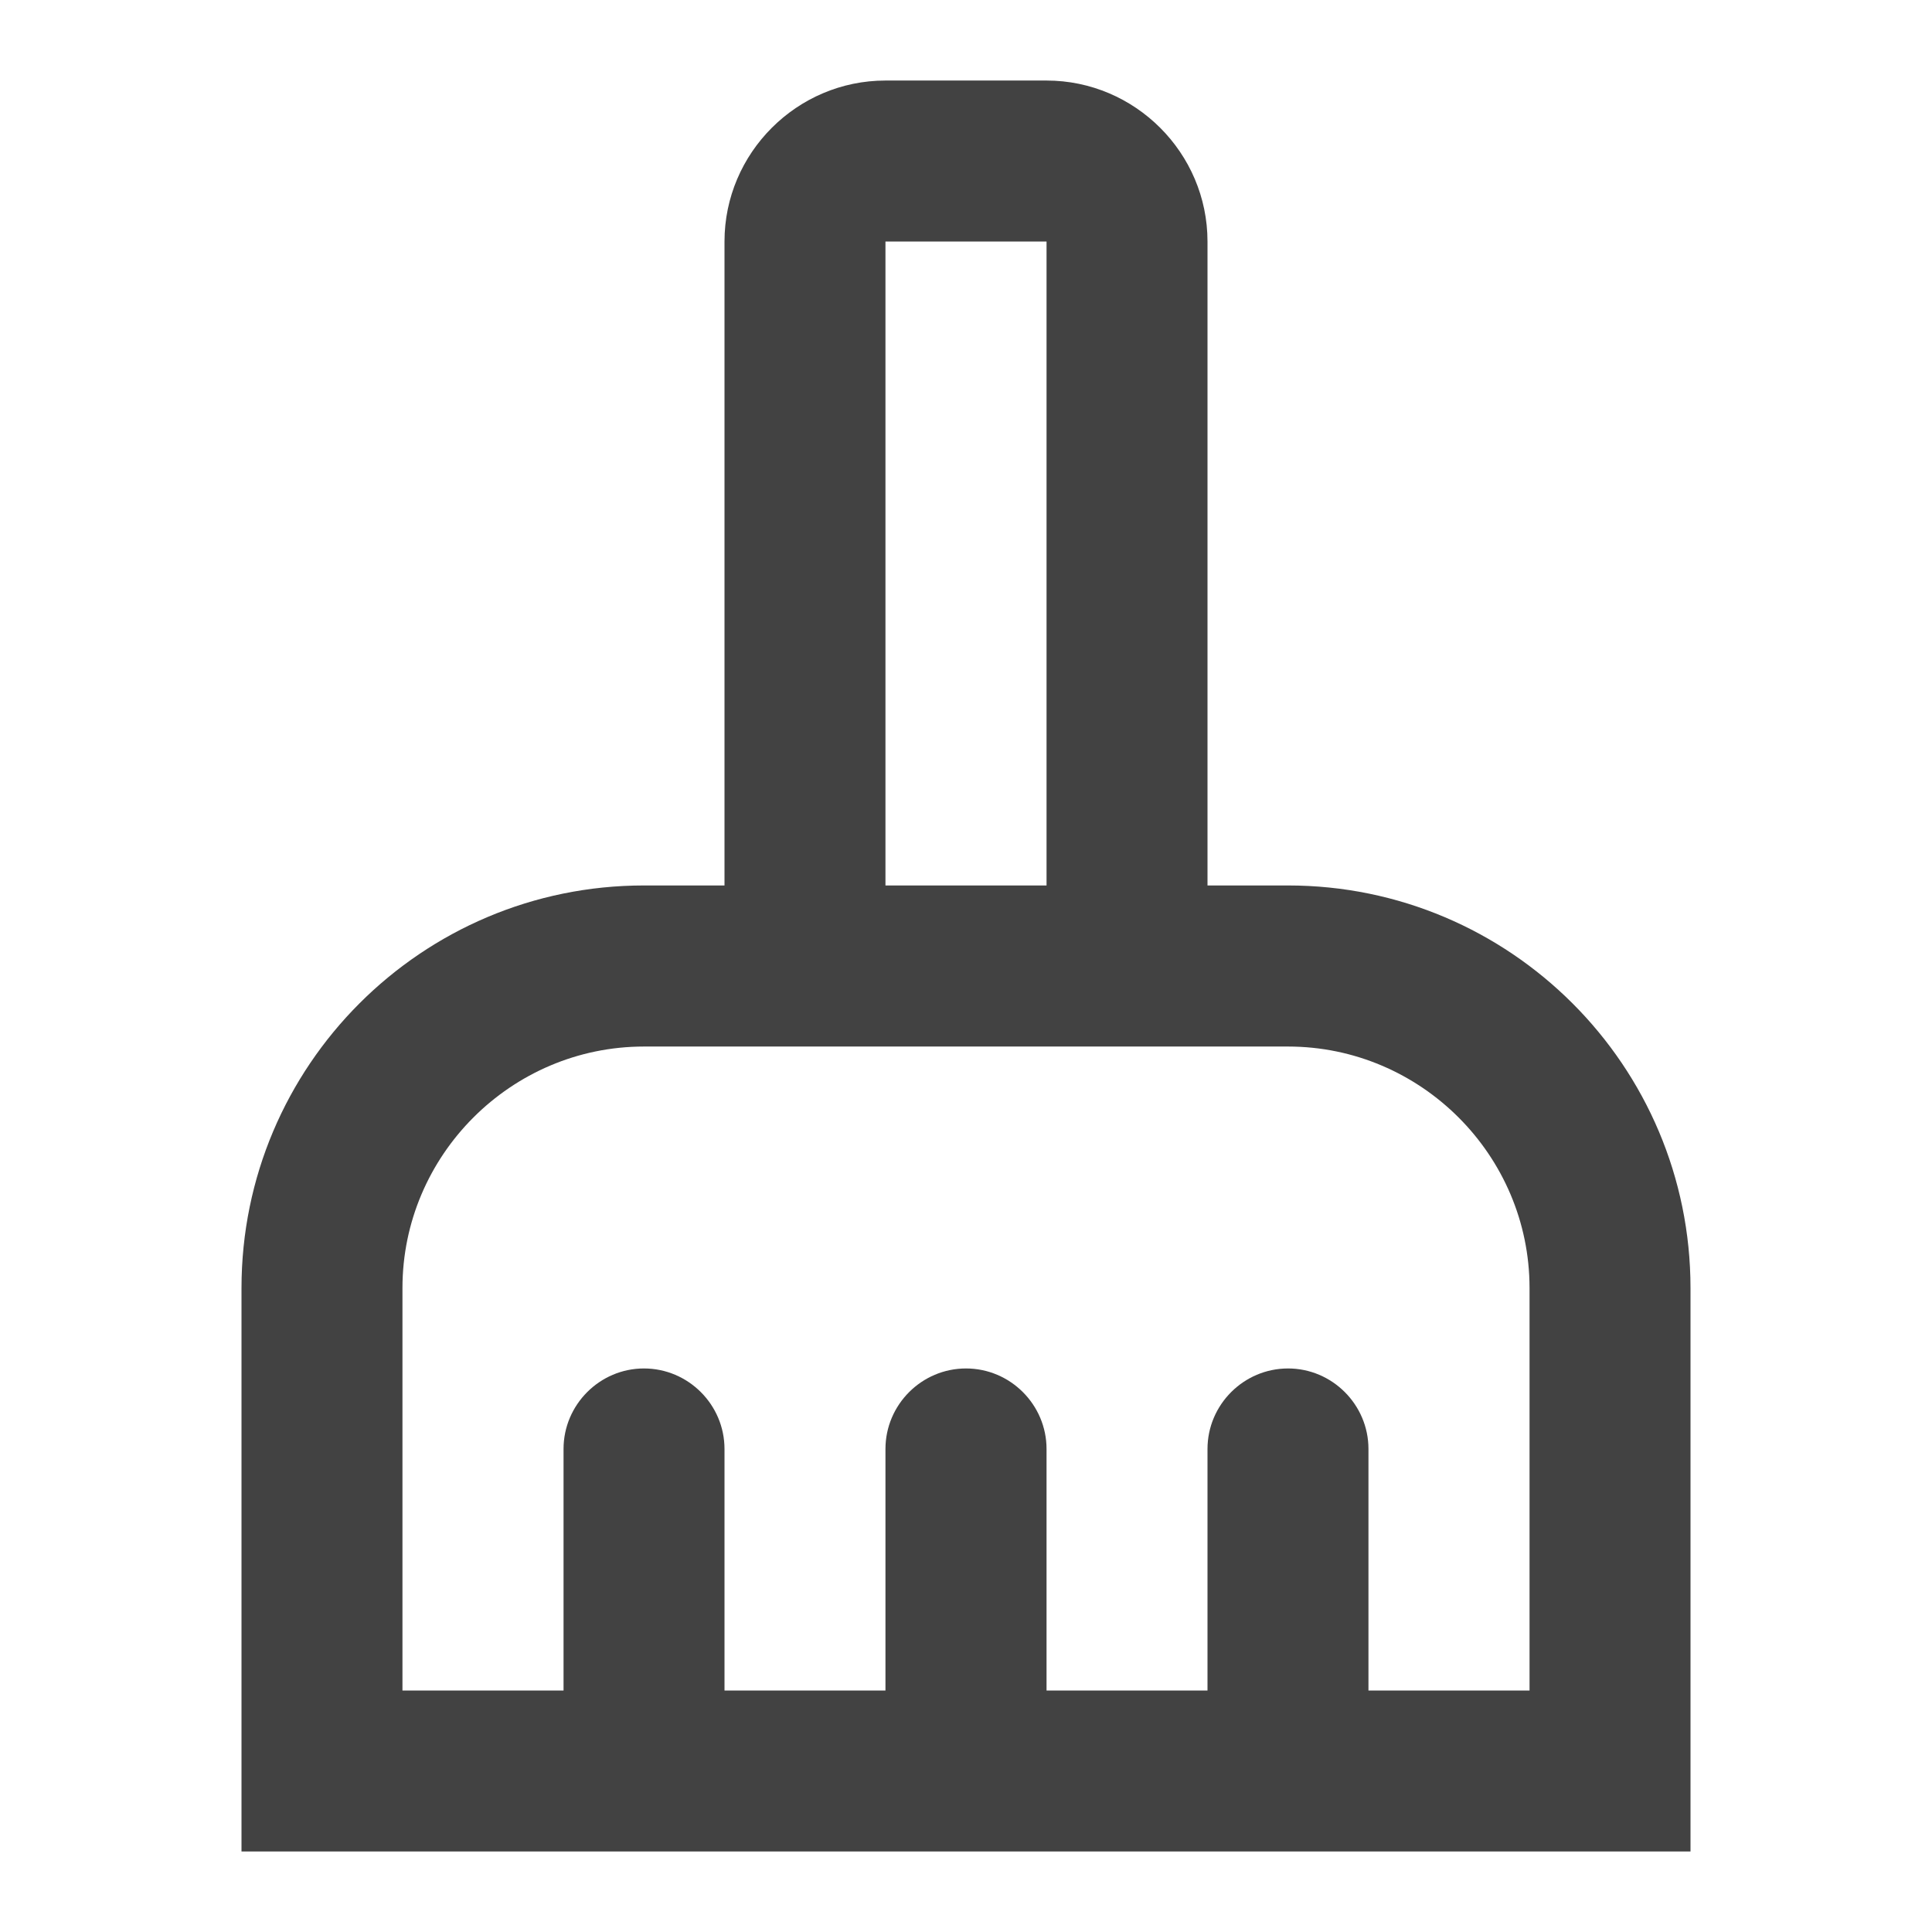 <svg width="16" height="16" viewBox="0 0 16 16" fill="none" xmlns="http://www.w3.org/2000/svg">
<path d="M10.667 7.333H10V2C10 1.267 9.4 0.667 8.667 0.667H7.333C6.6 0.667 6 1.267 6 2V7.333H5.333C3.493 7.333 2 8.827 2 10.667V15.333H14V10.667C14 8.827 12.507 7.333 10.667 7.333ZM7.333 2H8.667V7.333H7.333V2ZM12.667 14H11.333V12C11.333 11.633 11.033 11.333 10.667 11.333C10.3 11.333 10 11.633 10 12V14H8.667V12C8.667 11.633 8.367 11.333 8 11.333C7.633 11.333 7.333 11.633 7.333 12V14H6V12C6 11.633 5.7 11.333 5.333 11.333C4.967 11.333 4.667 11.633 4.667 12V14H3.333V10.667C3.333 9.567 4.233 8.667 5.333 8.667H10.667C11.767 8.667 12.667 9.567 12.667 10.667V14Z" fill="#424242"/>
</svg>
